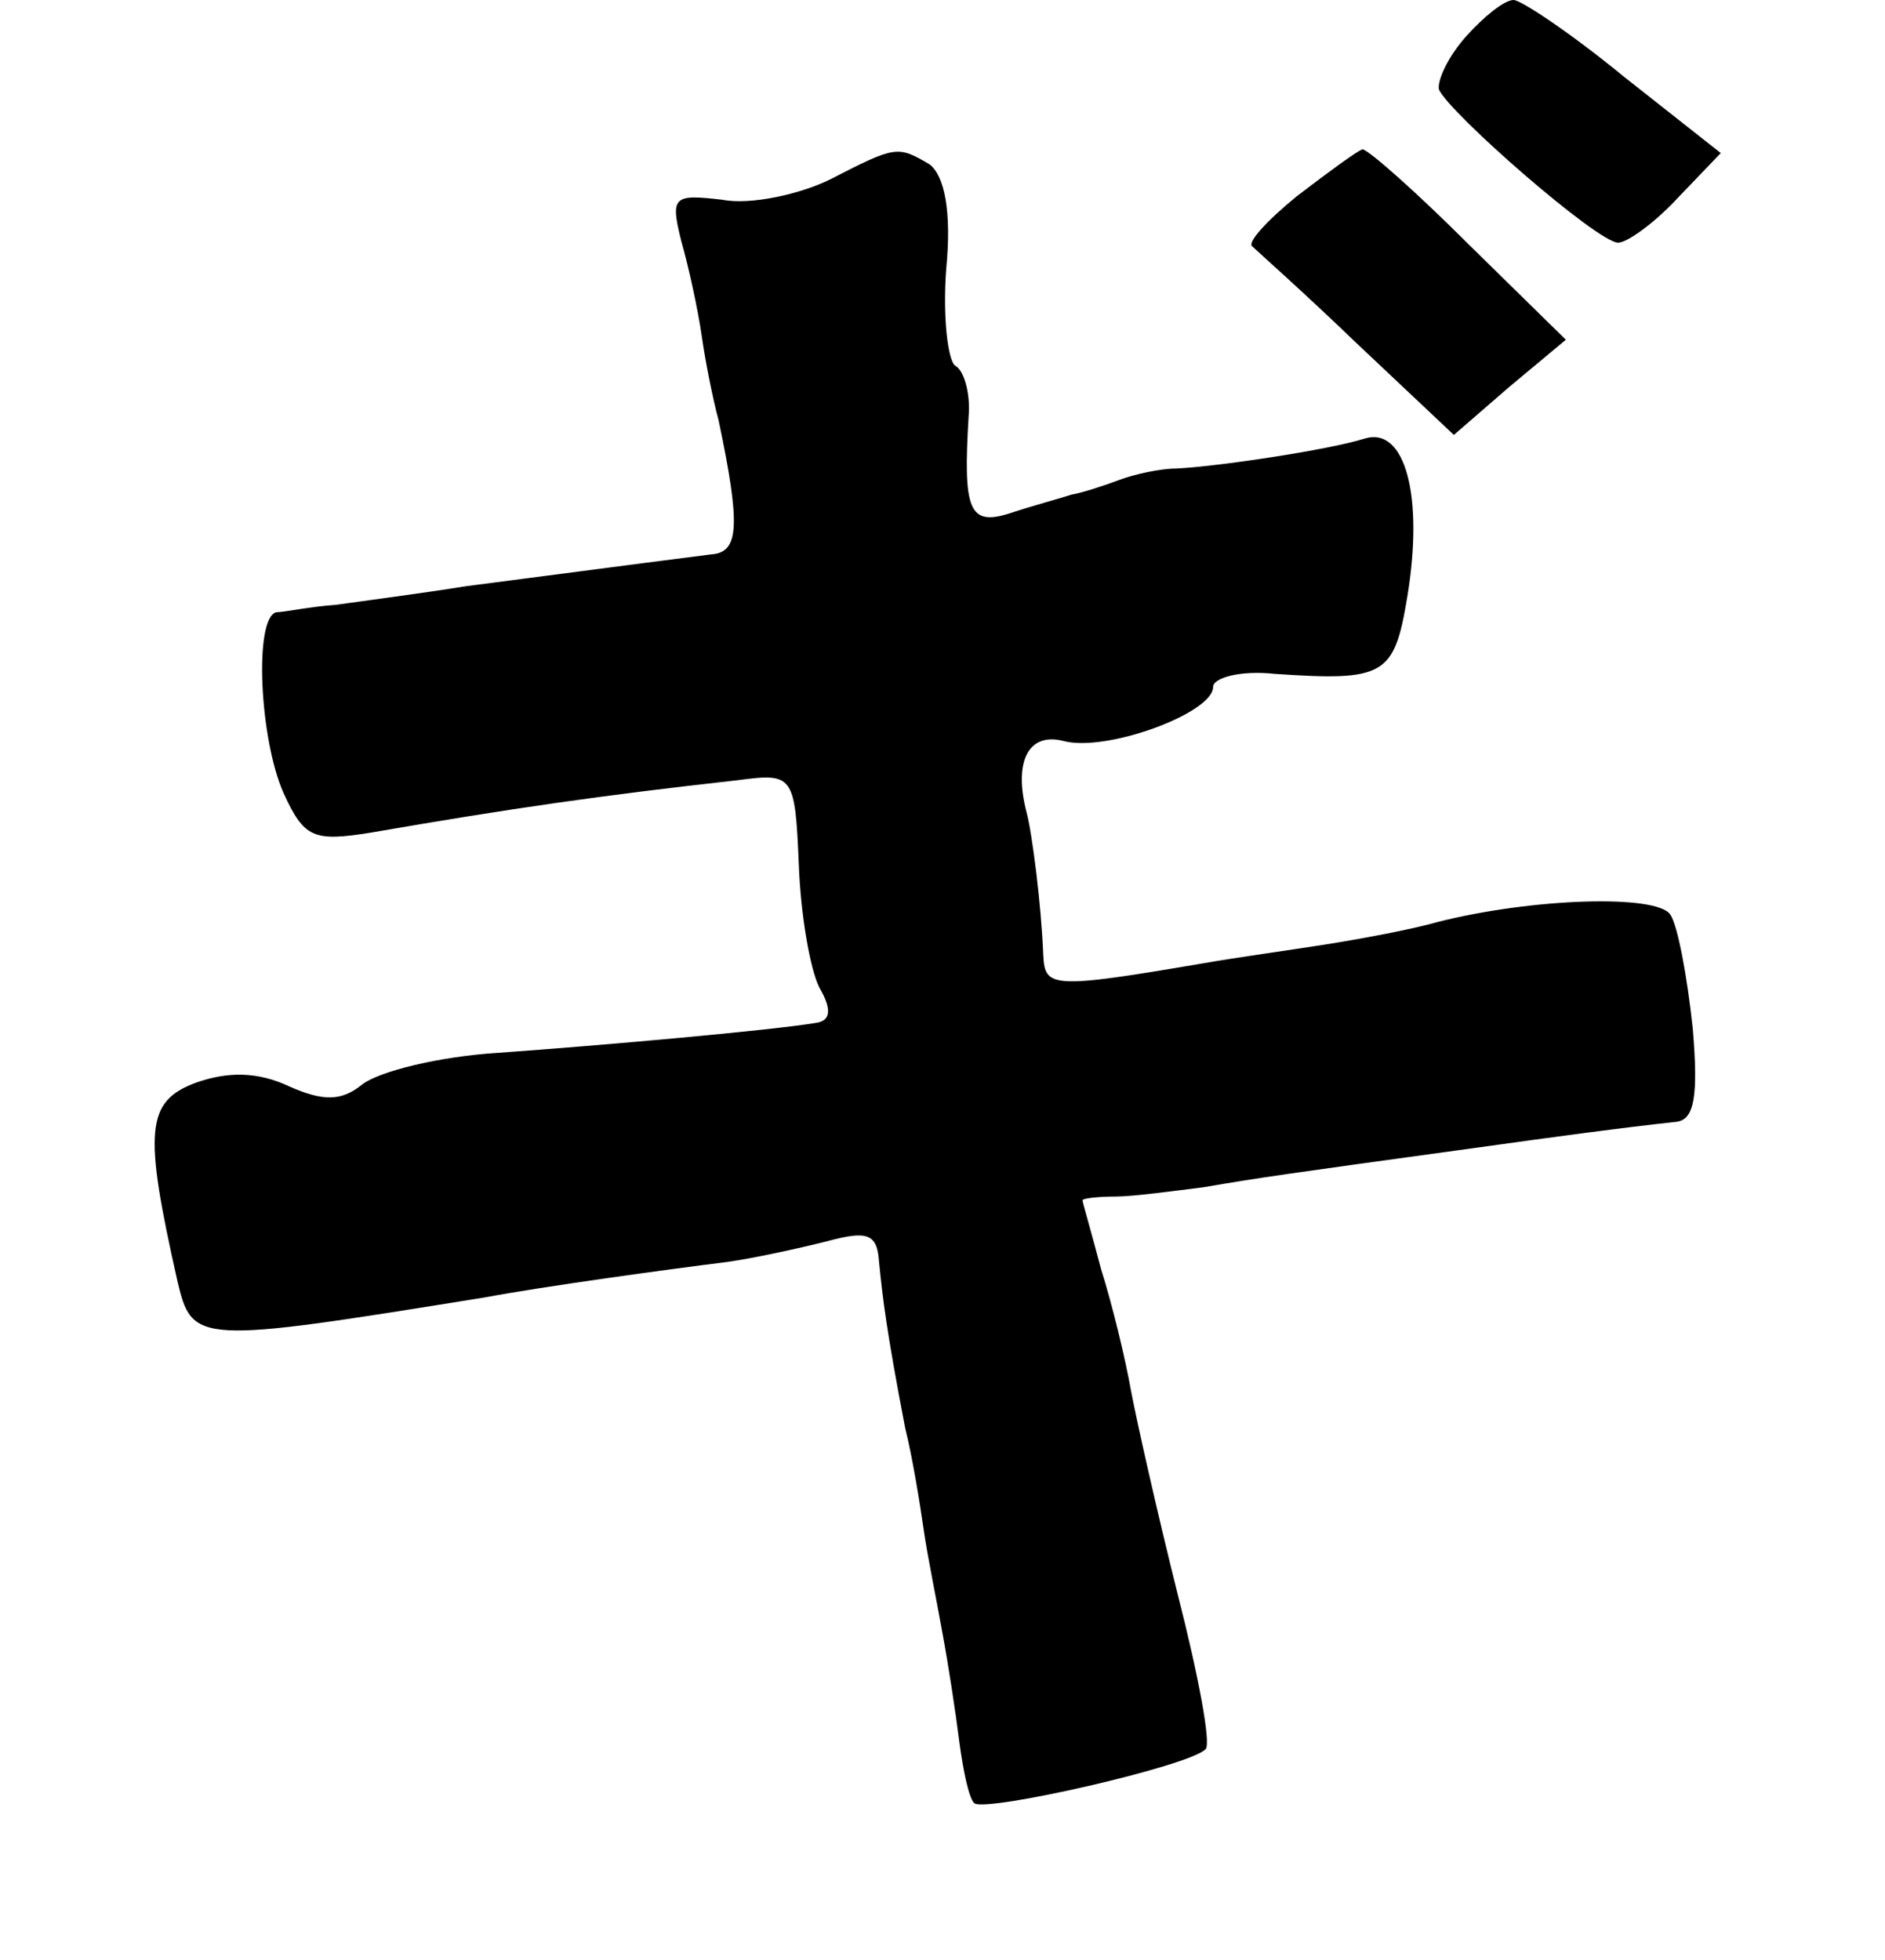 <?xml version="1.0" standalone="no"?>
<!DOCTYPE svg PUBLIC "-//W3C//DTD SVG 20010904//EN"
 "http://www.w3.org/TR/2001/REC-SVG-20010904/DTD/svg10.dtd">
<svg version="1.0" xmlns="http://www.w3.org/2000/svg"
 width="101pt" height="105pt" viewBox="0 0 101 105"
 preserveAspectRatio="xMidYMid meet">
<g transform="translate(0,105) scale(0.1,-0.1)"
fill="#000000" stroke="none">
<path d="M786 1031 c-10 -11 -16 -24 -15 -29 6 -13 85 -82 96 -82 5 0 20 11
32 24 l23 24 -52 41 c-28 23 -55 41 -59 41 -5 0 -16 -9 -25 -19z"/>
<path d="M445 954 c-16 -8 -43 -14 -58 -11 -26 3 -28 2 -22 -22 4 -14 9 -37
11 -51 2 -14 6 -34 9 -45 12 -57 11 -71 -4 -72 -16 -2 -39 -5 -131 -17 -25 -4
-56 -8 -70 -10 -14 -1 -28 -4 -32 -4 -12 -3 -9 -68 4 -97 11 -24 16 -26 47
-21 75 13 124 20 196 28 30 4 31 3 33 -45 1 -27 6 -56 11 -66 7 -12 6 -18 -2
-19 -24 -4 -114 -12 -170 -16 -32 -2 -64 -10 -73 -17 -11 -9 -21 -9 -39 -1
-17 8 -33 8 -50 2 -27 -10 -28 -26 -10 -106 8 -34 10 -34 165 -9 32 6 98 15
130 19 14 2 37 7 53 11 22 6 27 4 28 -11 2 -20 4 -37 14 -89 4 -16 8 -41 10
-55 2 -14 7 -38 10 -55 3 -16 7 -42 9 -58 2 -15 5 -30 8 -33 6 -5 116 20 124
29 3 3 -4 40 -15 83 -11 44 -22 93 -25 109 -3 17 -10 46 -16 65 -5 19 -10 36
-10 37 0 1 8 2 18 2 9 0 31 3 47 5 29 5 43 7 145 21 43 6 80 11 108 14 10 1
12 14 9 50 -3 28 -8 55 -12 61 -7 11 -74 9 -125 -4 -14 -4 -41 -9 -60 -12 -19
-3 -48 -7 -65 -10 -82 -14 -85 -13 -86 4 -1 27 -6 66 -9 77 -7 27 1 43 20 38
23 -6 80 15 80 29 0 5 15 9 33 7 59 -4 64 -1 71 41 9 54 -1 92 -23 85 -19 -6
-79 -15 -101 -16 -8 0 -22 -3 -30 -6 -8 -3 -20 -7 -26 -8 -6 -2 -21 -6 -33
-10 -22 -7 -25 2 -22 52 1 11 -2 24 -7 27 -4 2 -7 26 -5 52 3 31 -1 50 -9 56
-17 10 -18 10 -53 -8z"/>
<path d="M695 945 c-16 -13 -27 -25 -24 -27 2 -2 28 -25 56 -52 l52 -49 30 26
30 25 -52 51 c-28 28 -54 51 -57 51 -3 -1 -18 -12 -35 -25z"/>
</g>
</svg>
